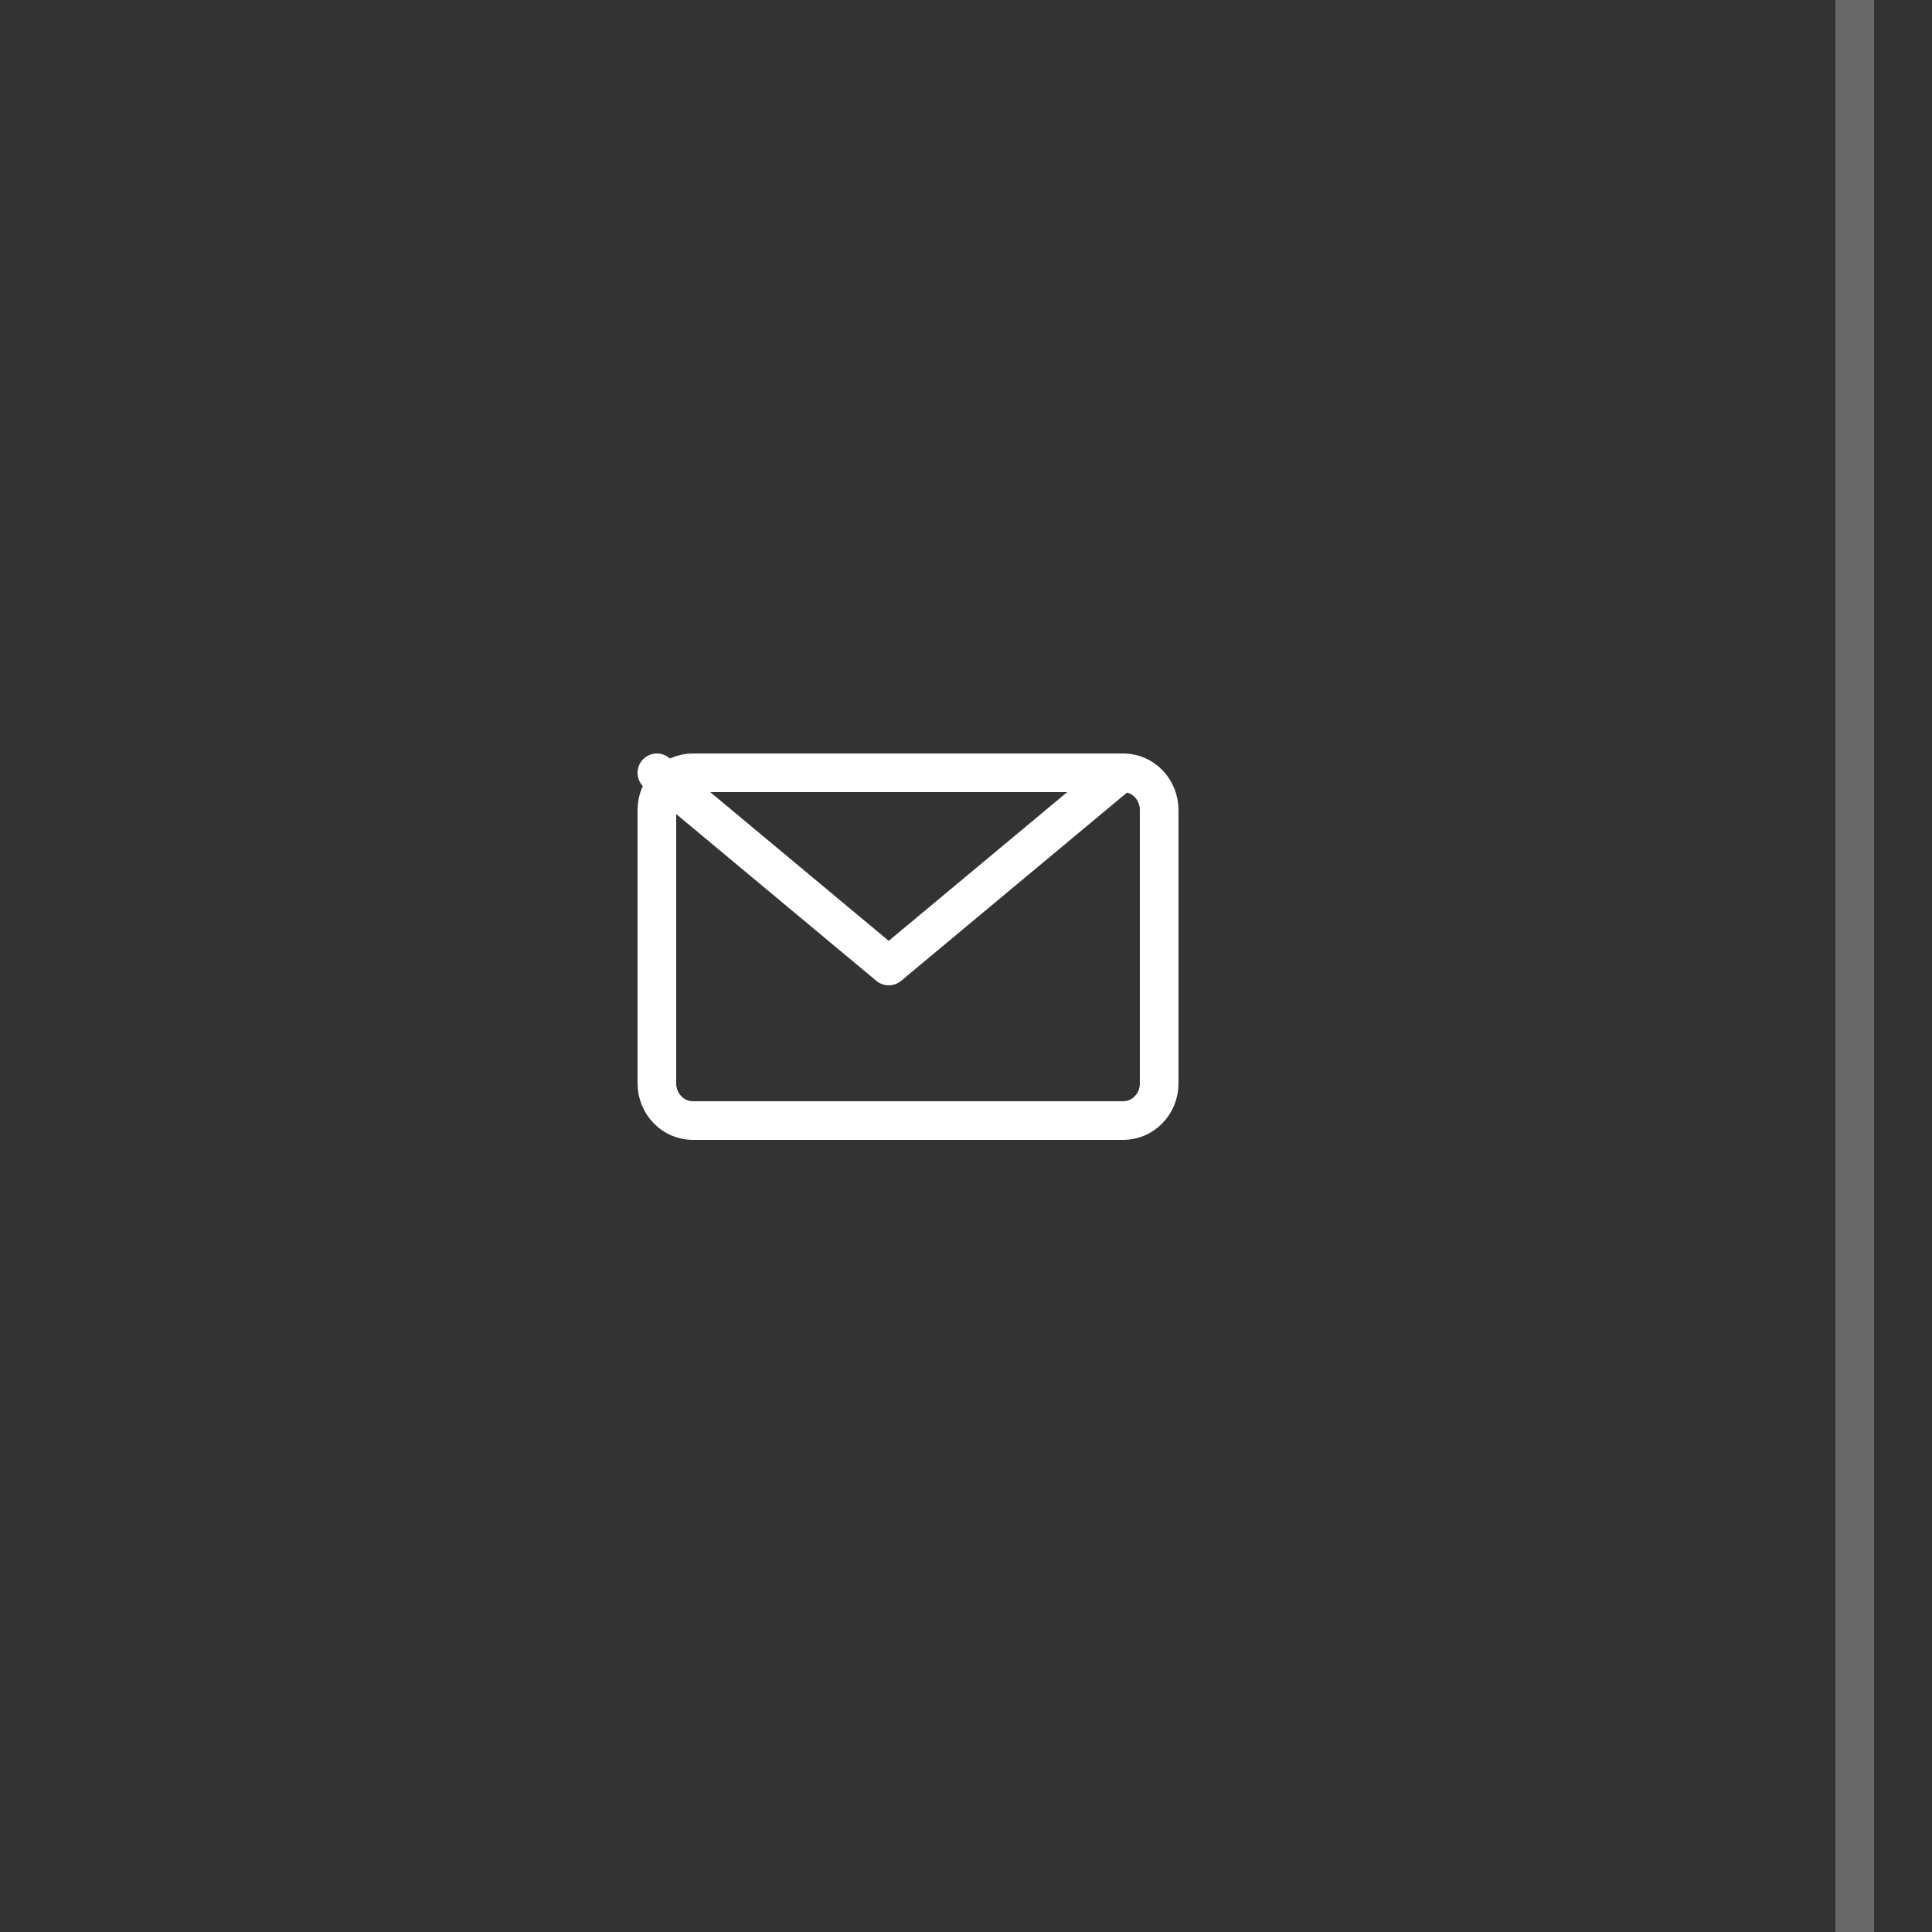 <svg width="50" height="50" xmlns="http://www.w3.org/2000/svg">
    <rect width="100%" height="100%" fill="#333333" stroke="none"/>
    <g>
        <rect fill="none" id="canvas_background" height="402" width="582" y="-1" x="-1"/>
    </g>
    <g>
        <g id="svg_1" fill-rule="evenodd" fill="none">
            <path id="svg_2" stroke-linecap="square" opacity="0.273" stroke="#F6F6F6" d="m48,0l0,50"/>
            <g id="svg_3" stroke-linejoin="round" stroke-linecap="round" stroke="#FFF">
                <path id="svg_4" d="m30,28.036c0,0.532 -0.416,0.964 -0.929,0.964l-11.141,0c-0.514,0 -0.93,-0.432 -0.93,-0.964l0,-7.072c0,-0.533 0.416,-0.964 0.929,-0.964l11.141,0c0.513,0 0.929,0.431 0.929,0.964l0,7.072l0.001,0z"/>
                <path id="svg_5" d="m29,20l-6,5l-6,-5"/>
            </g>
        </g>
    </g>
</svg>